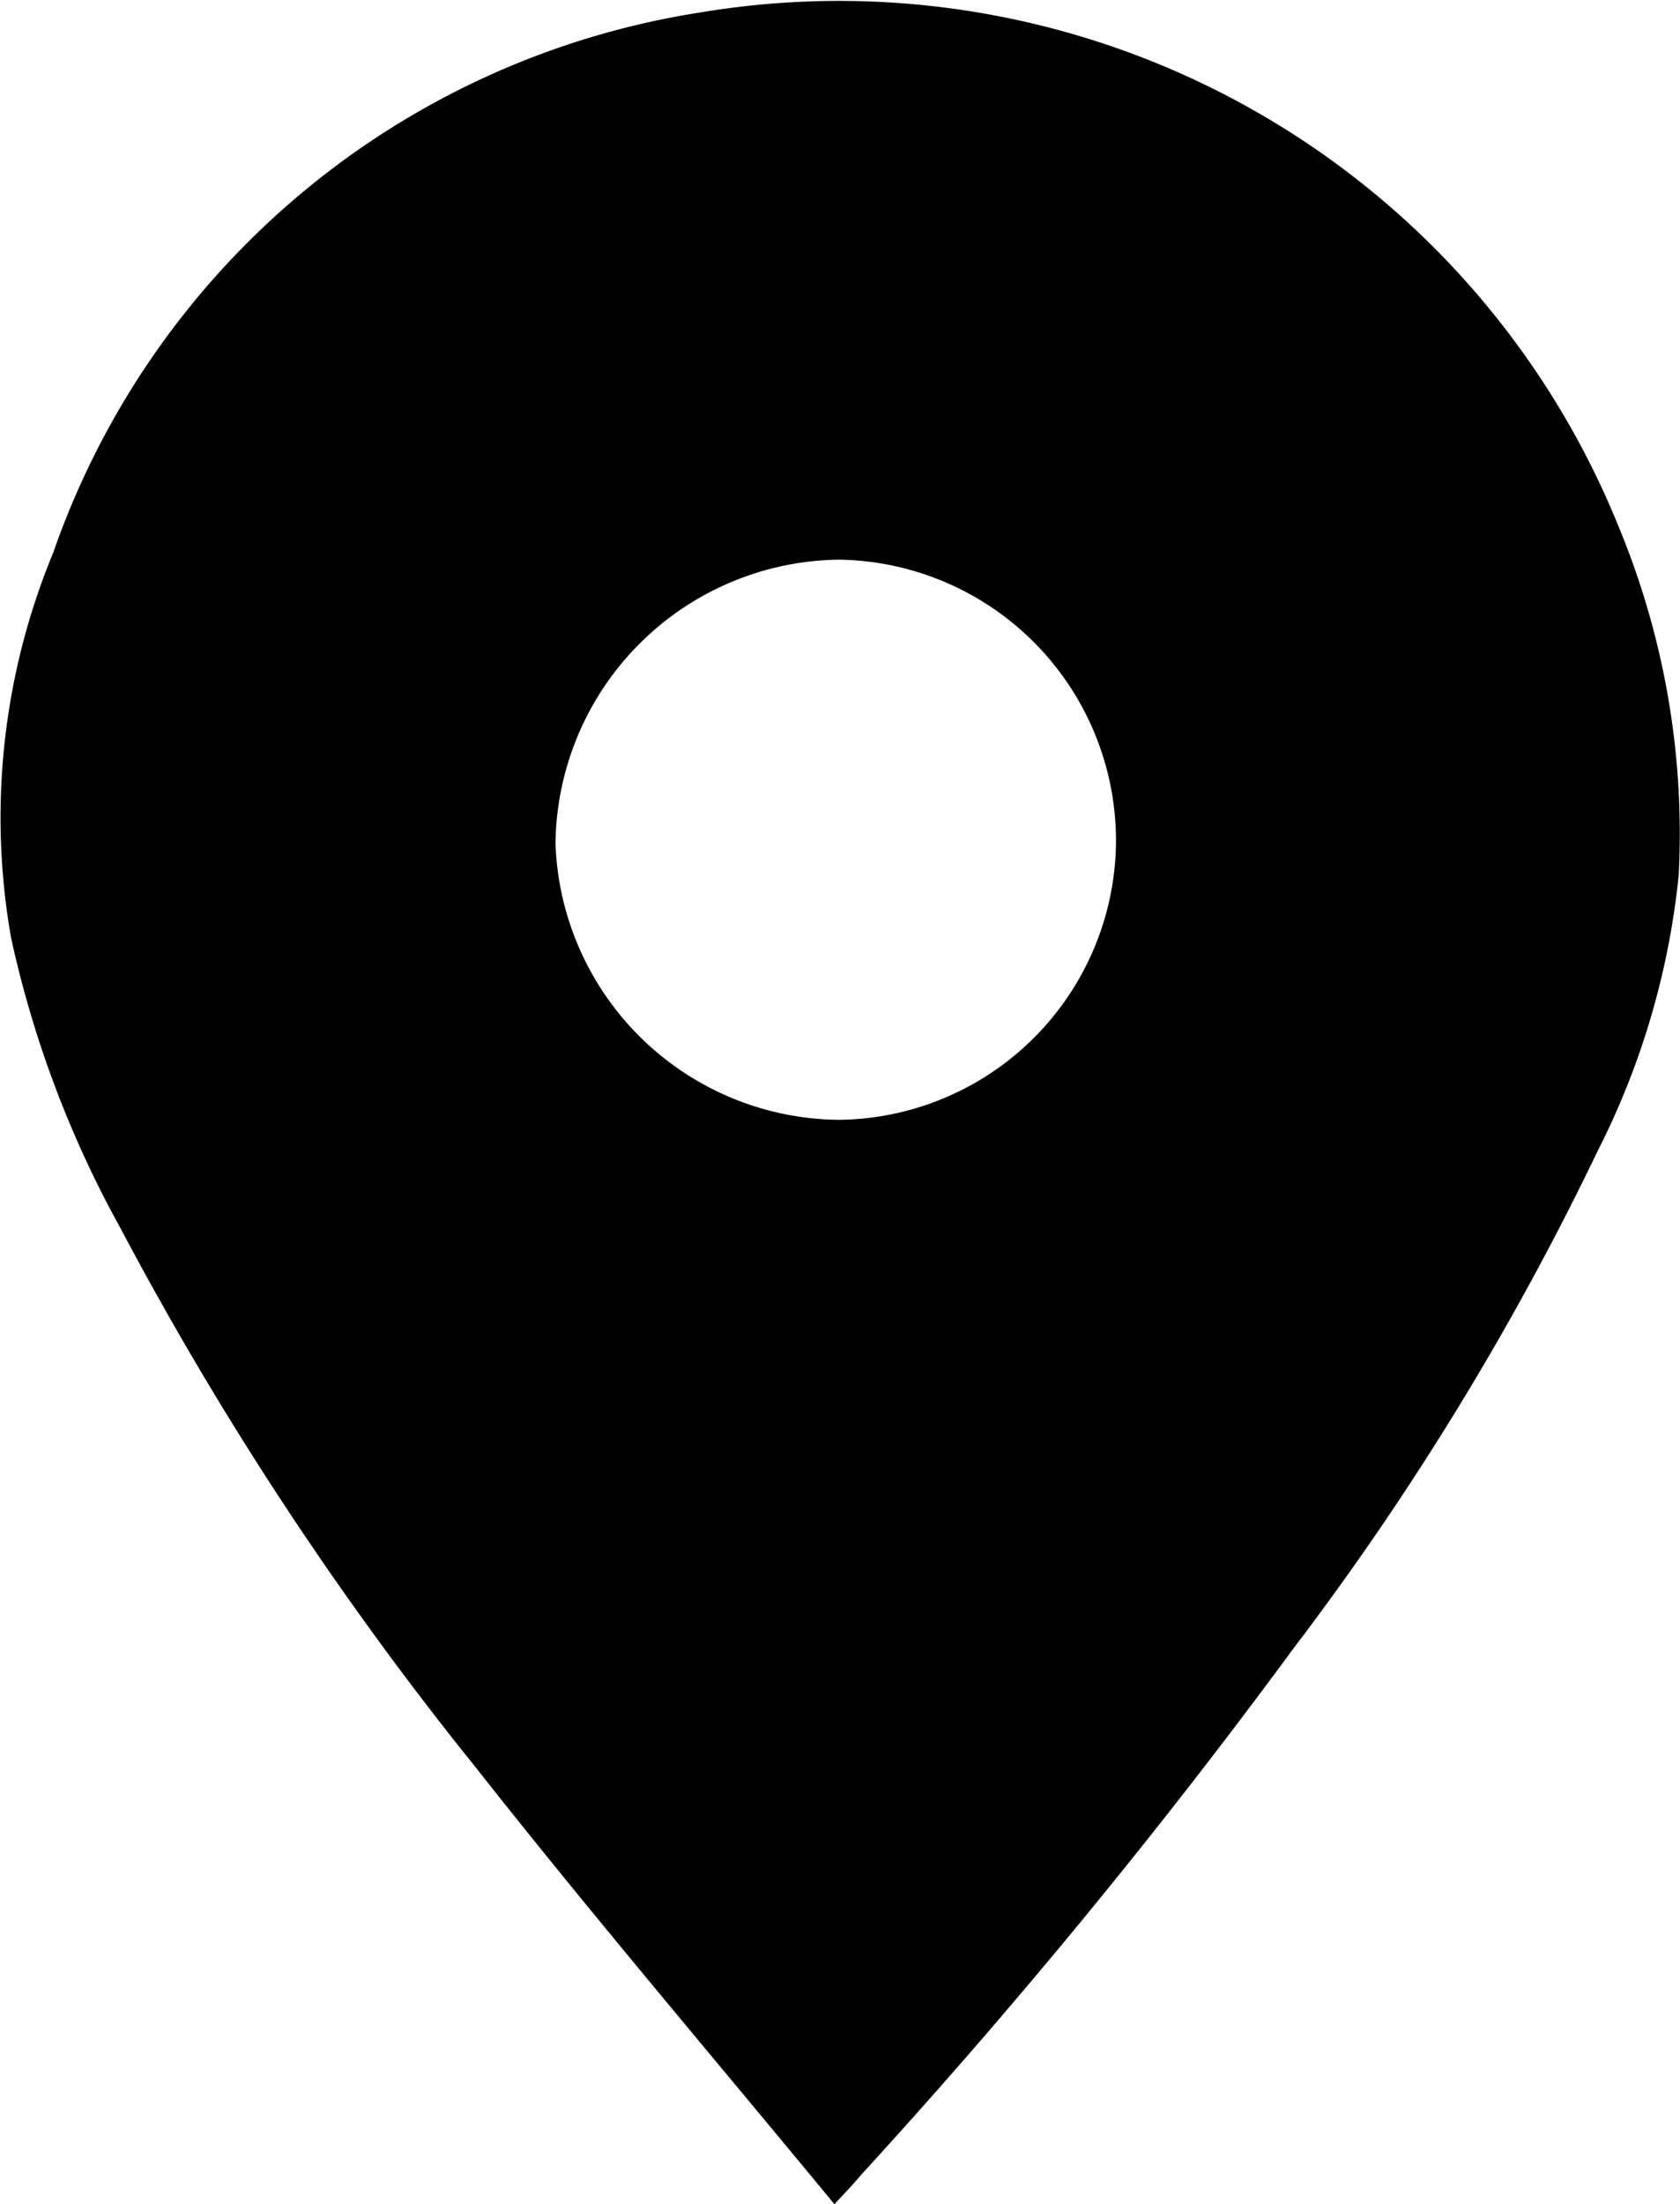<svg xmlns="http://www.w3.org/2000/svg" width="16.558" height="21.714" viewBox="0 0 16.558 21.714">
  <path id="Path_1147" data-name="Path 1147" d="M-461.949-207.018c-1.192-1.446-2.39-2.849-3.533-4.3a33.269,33.269,0,0,1-3.505-5.317,10.531,10.531,0,0,1-1.077-2.859,6.817,6.817,0,0,1,.416-3.794,8.067,8.067,0,0,1,6.387-5.322,8.289,8.289,0,0,1,9.046,5.079,7.879,7.879,0,0,1,.587,3.423,7.7,7.7,0,0,1-.8,2.718,28.356,28.356,0,0,1-2.995,4.895,62.685,62.685,0,0,1-4.264,5.189C-461.756-207.223-461.828-207.148-461.949-207.018Zm2.775-13.4a2.77,2.77,0,0,0-2.73-2.8,2.828,2.828,0,0,0-2.794,2.8,2.82,2.82,0,0,0,2.8,2.718A2.76,2.76,0,0,0-459.174-220.422Z" transform="translate(470.173 228.731)"/>
</svg>
